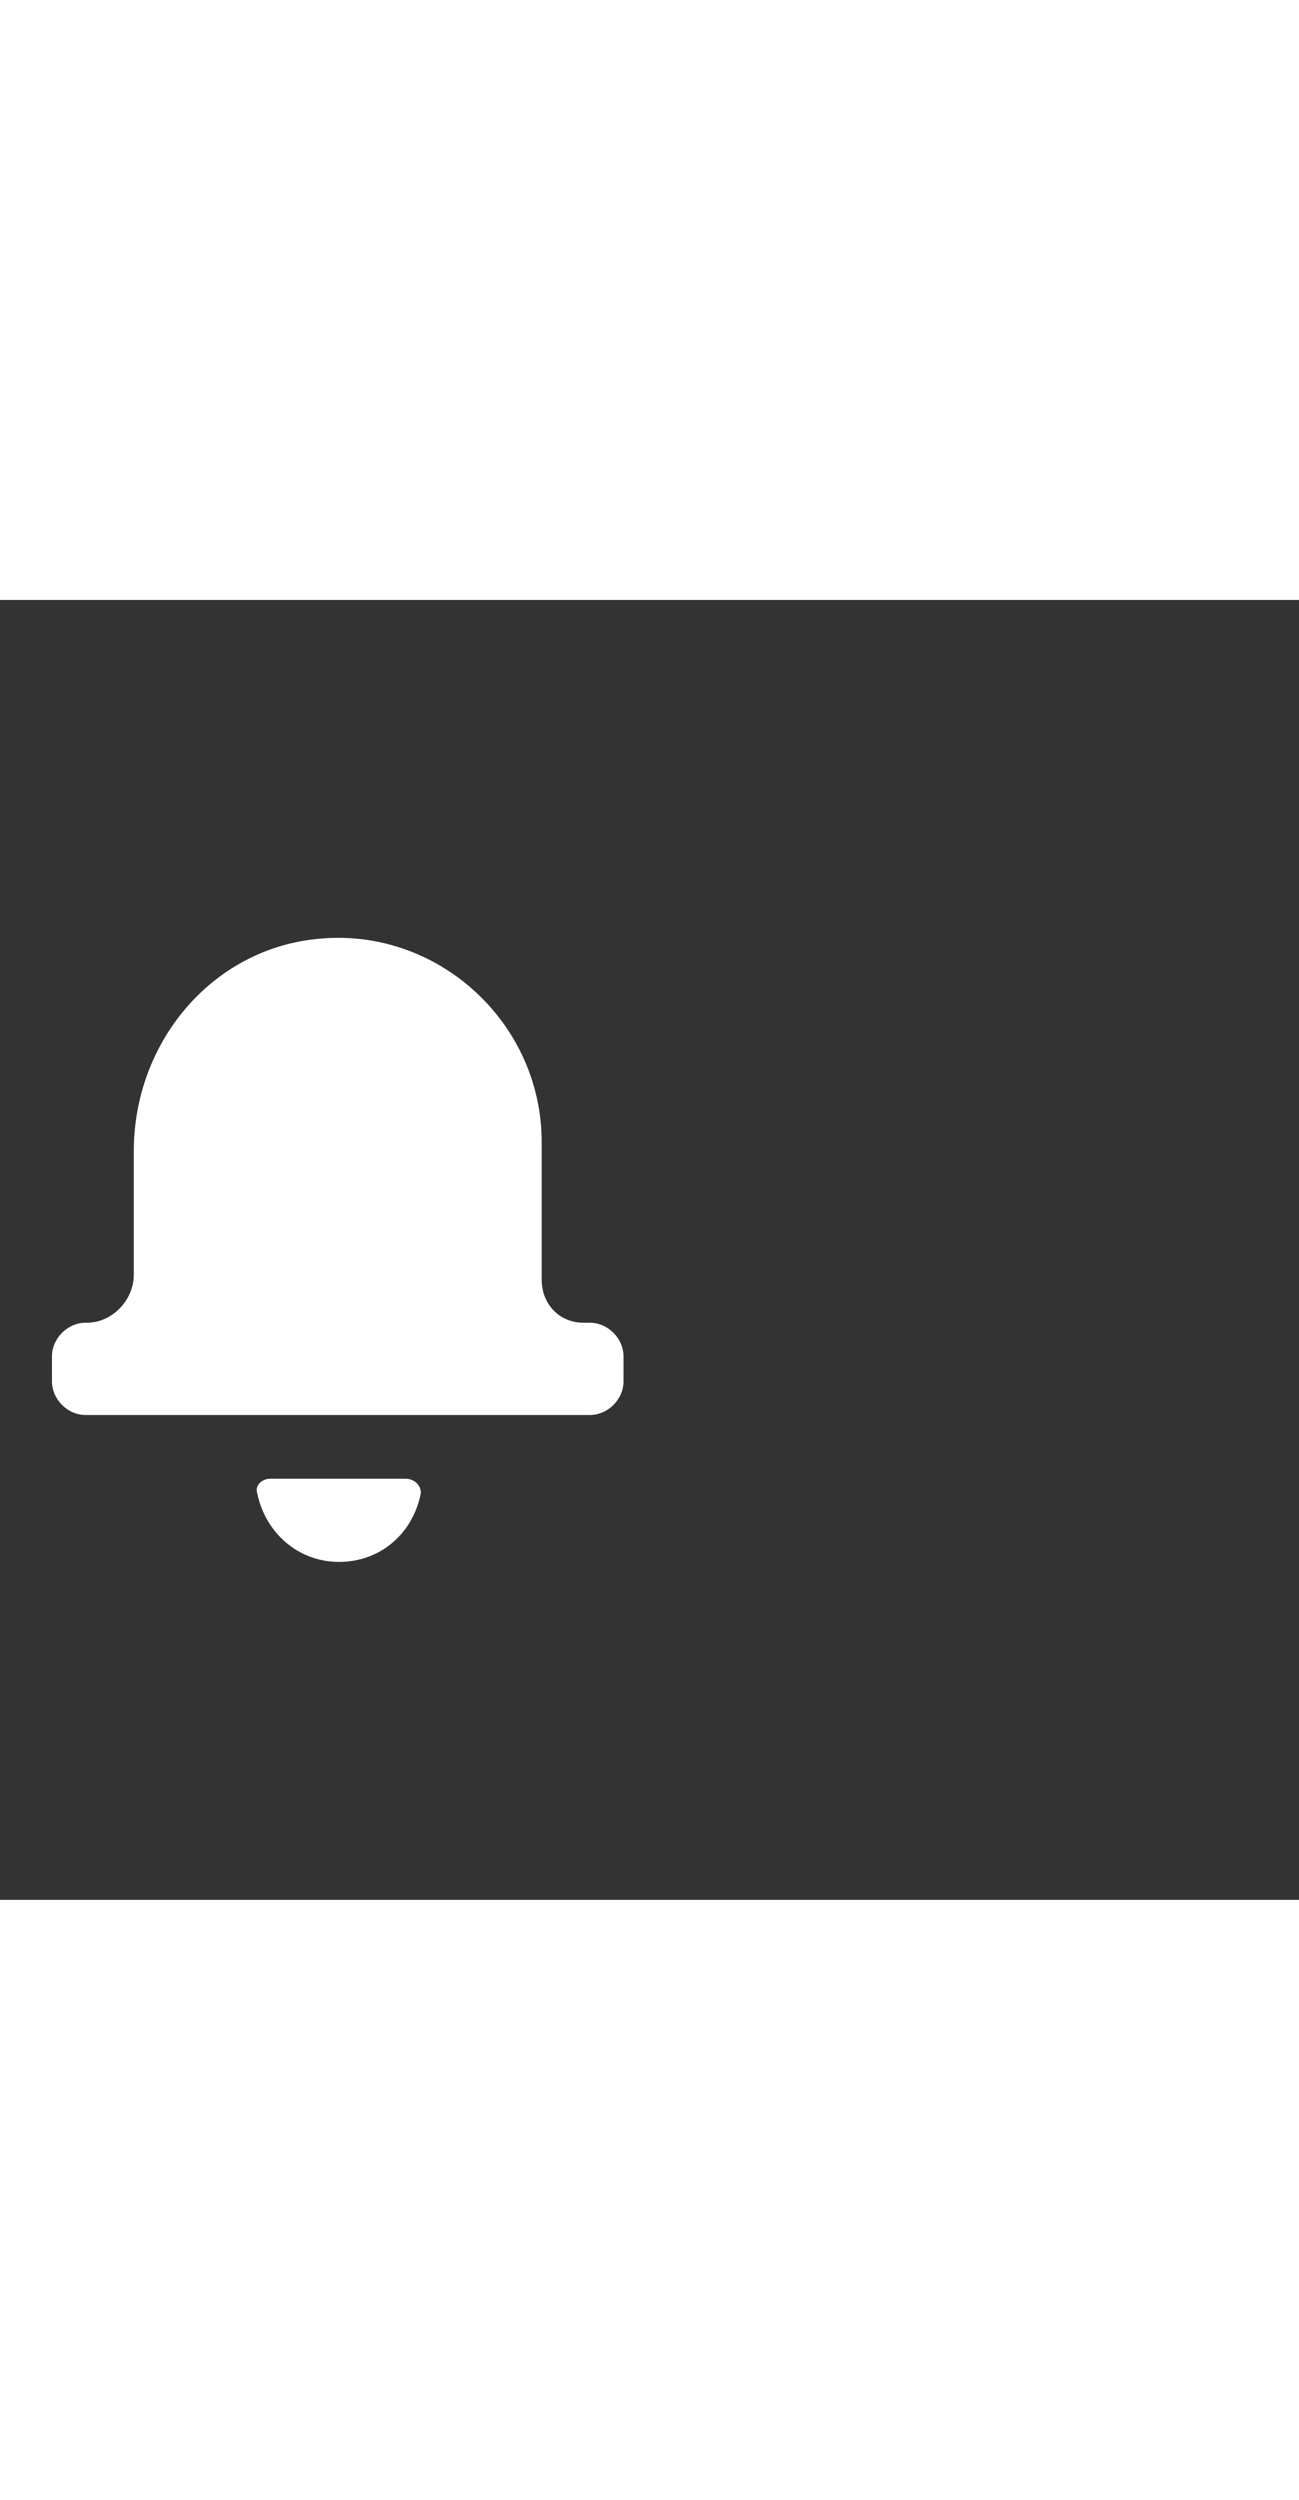 <svg xmlns="http://www.w3.org/2000/svg" width="52" height="100" viewBox="0 -24 100 100" weight="100"><rect x="0" y="-24" width="100" height="100" fill="#333333" stroke="none"/><path d="M45.4 31.6h-.5c-1.8 0-3.2-1.4-3.2-3.3V17.7c0-9.3-8.2-16.7-17.5-15.6-8 .9-13.9 8-13.9 16.3v9.5c0 2-1.7 3.7-3.6 3.7h-.1c-1.4 0-2.6 1.2-2.6 2.6v1.9c0 1.4 1.2 2.6 2.6 2.6h38.8c1.4 0 2.6-1.2 2.6-2.6v-1.9c0-1.4-1.2-2.6-2.6-2.6zm-14.2 12H20.8c-.6 0-1.2.5-1 1.1.6 3 3.1 5.3 6.3 5.3s5.7-2.2 6.3-5.3c0-.6-.5-1.1-1.2-1.1z M0.653 0.653" fill="#fff"/></svg>